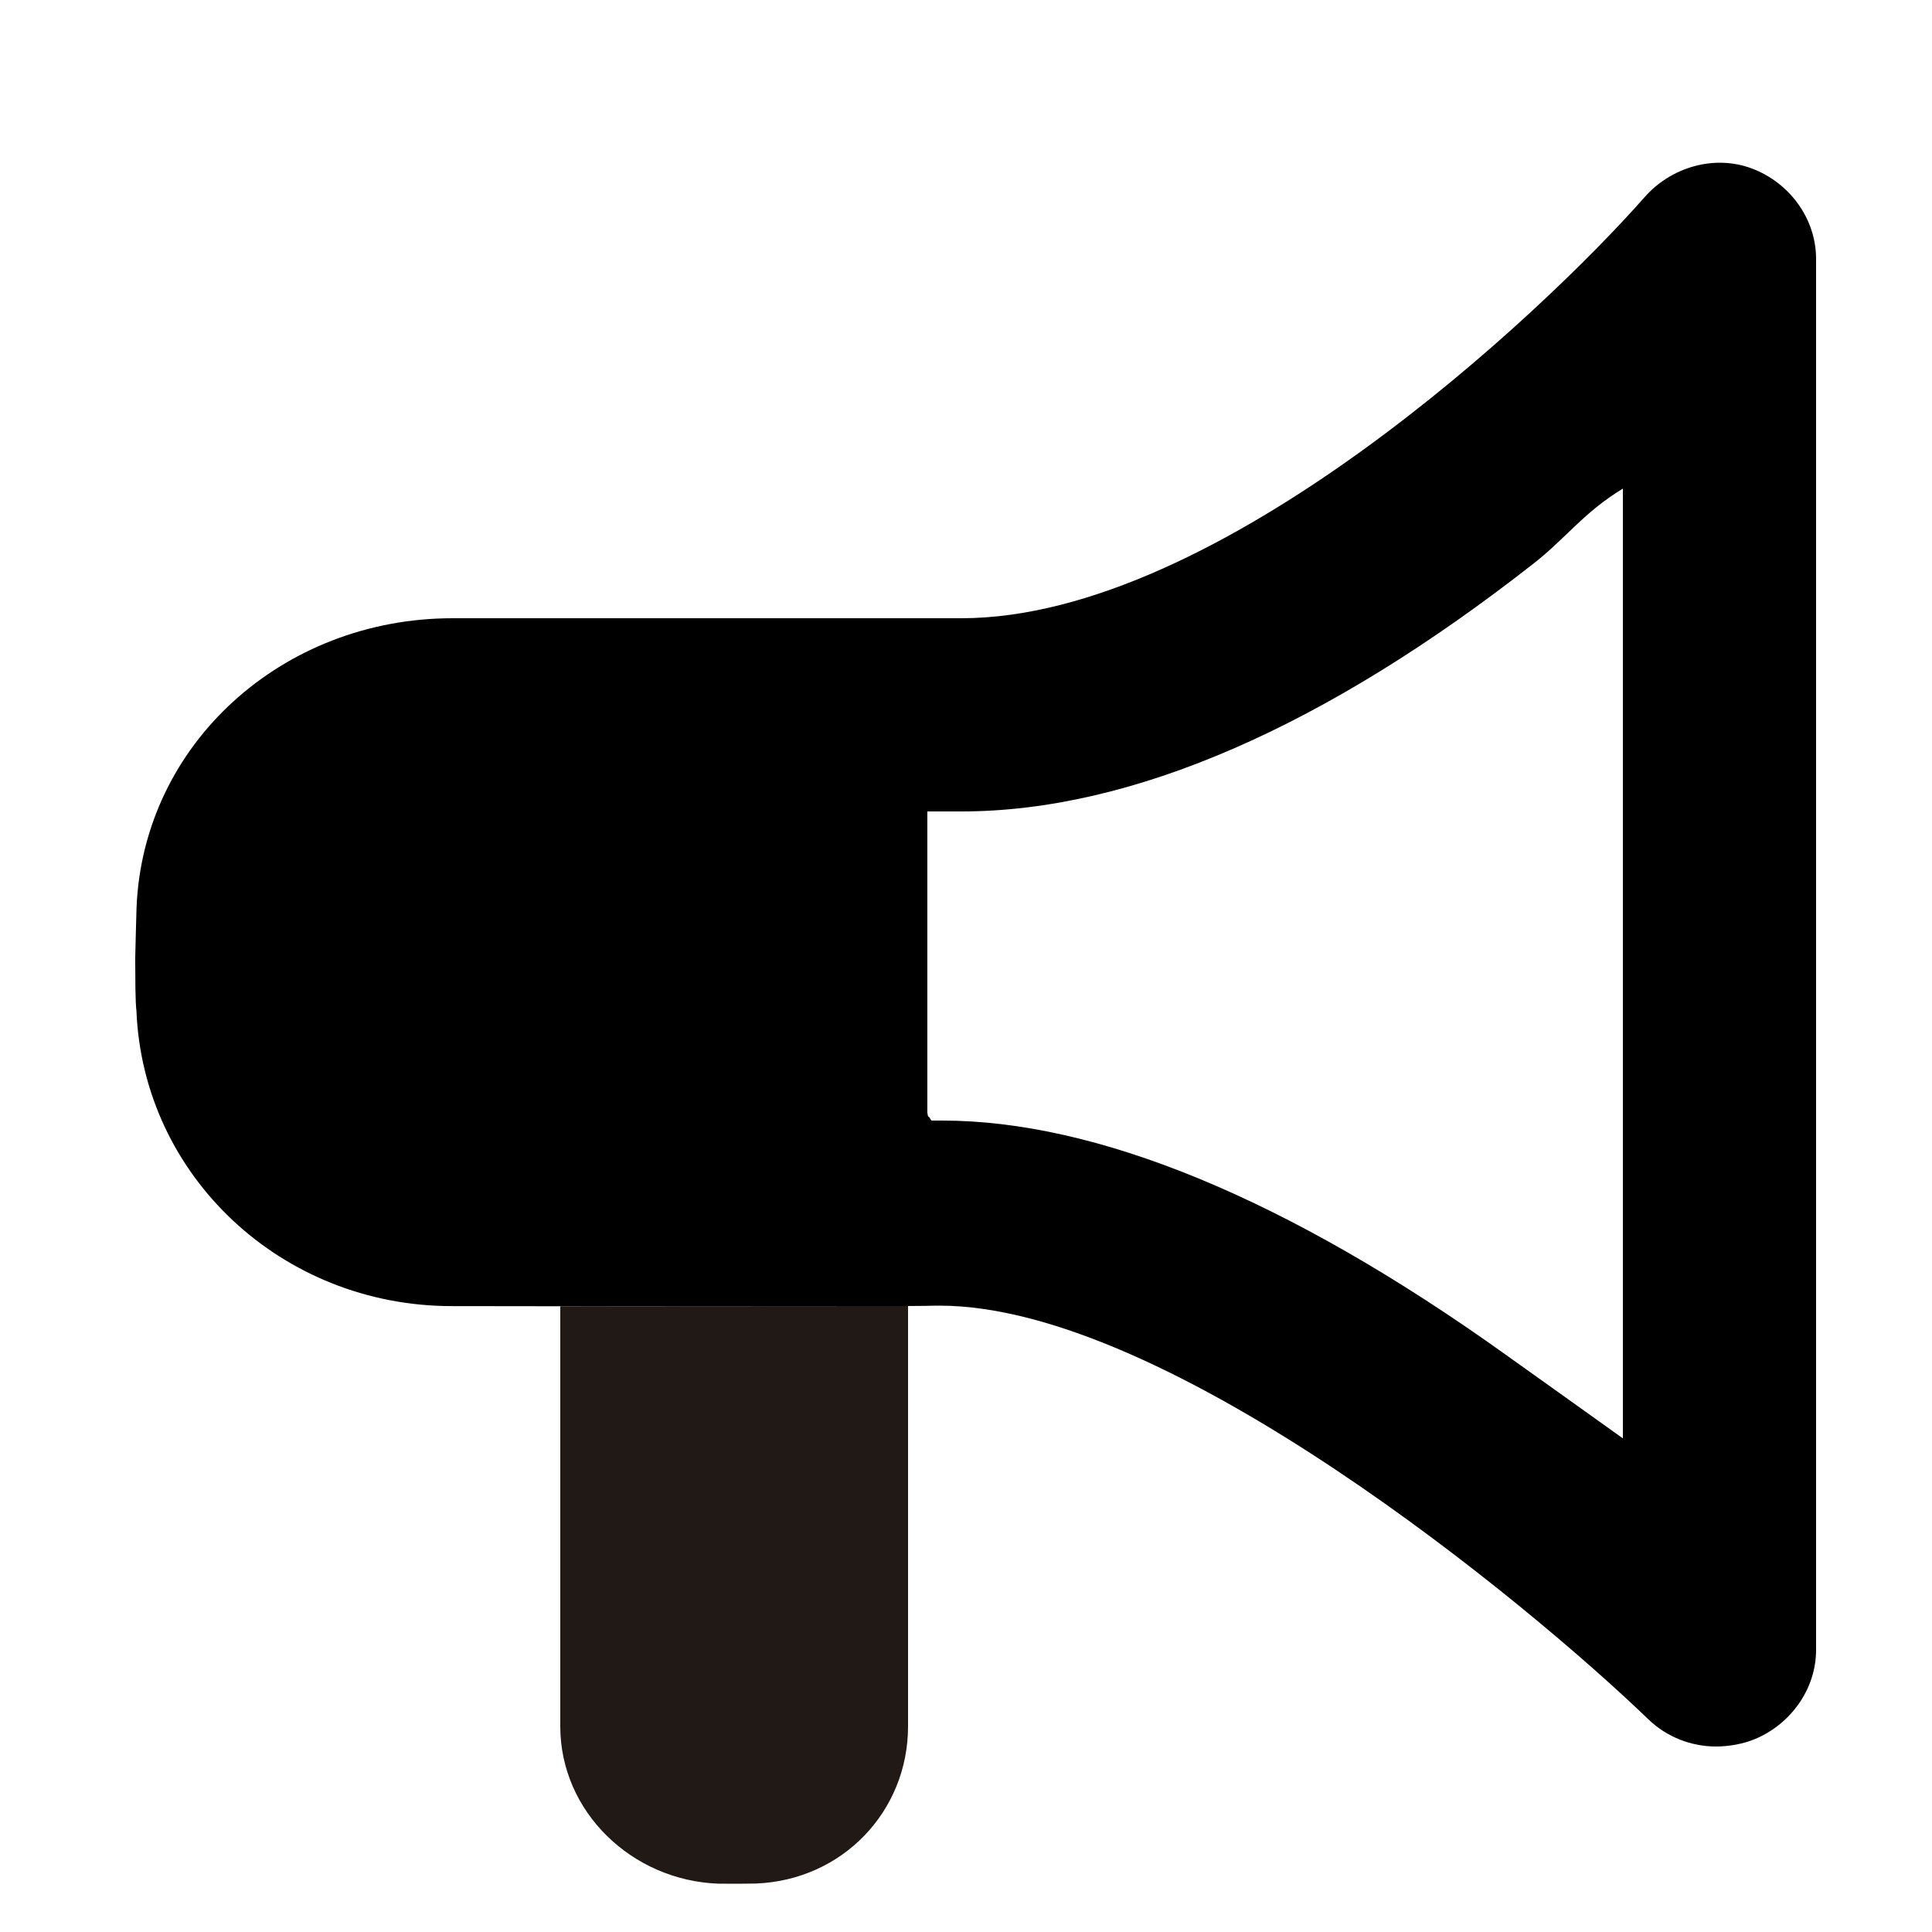 <?xml version="1.0" encoding="utf-8"?>
<!-- Generator: Adobe Illustrator 16.0.0, SVG Export Plug-In . SVG Version: 6.00 Build 0)  -->
<!DOCTYPE svg PUBLIC "-//W3C//DTD SVG 1.1//EN" "http://www.w3.org/Graphics/SVG/1.1/DTD/svg11.dtd">
<svg version="1.1" xmlns="http://www.w3.org/2000/svg" xmlns:xlink="http://www.w3.org/1999/xlink" x="0px" y="0px" width="100px"
	 height="100px" viewBox="0 0 100 100" enable-background="new 0 0 100 100" xml:space="preserve">
<g id="Layer_3" display="none">
</g>
<g id="Your_Icon">
</g>
<g id="Layer_4">
	<g>
		<path fill="none" d="M48.764,58c7.91,0,17.759,3.947,29.194,12.135C66.518,61.943,56.704,58,48.793,58
			C48.783,58,48.774,58,48.764,58z"/>
		<path d="M90.684,8.724c-1.945-0.734-4.185-0.081-5.56,1.481C79.814,16.237,63.076,32,49.758,32H23.423
			c-8.799,0-16.014,6.507-16.356,14.982C7.062,47.137,7,49.385,7,49.541v0.242c0,2.33,0.054,2.406,0.061,2.521
			c0.343,8.579,7.53,15.3,16.326,15.3c0,0,4.613,0.006,5.613,0.007l18-0.012c1-0.005,1.042-0.01,1.217-0.015l0.411-0.004
			c11.856,0,30.521,15.46,36.697,21.417c0.951,0.918,2.224,1.402,3.495,1.402c0.659,0,1.414-0.13,2.044-0.397
			C92.709,89.218,94,87.406,94,85.4v-72C94,11.32,92.631,9.458,90.684,8.724z M84,74.45c-2-1.437-3.882-2.769-6.042-4.315
			C66.523,61.947,56.674,58,48.764,58c-0.004,0-0.008,0-0.012,0c-0.184,0-0.318,0-0.498,0c-0.011,0-0.021,0-0.032,0
			c-0.04,0-0.111-0.204-0.163-0.202c-0.033,0-0.06-0.205-0.06-0.205V42h1.758c8.84,0,18.874-4.398,29.664-12.866
			C81.035,27.868,82,26.499,84,25.29V74.45z"/>
		<path fill="#211915" d="M29,67.61v21.751c0,4.4,3.691,7.975,8.188,8.138l1.065,0.003c0.056,0,0.827-0.008,0.864-0.01
			C43.609,97.32,47,93.748,47,89.361V67.599L29,67.61z"/>
	</g>
</g>
</svg>
